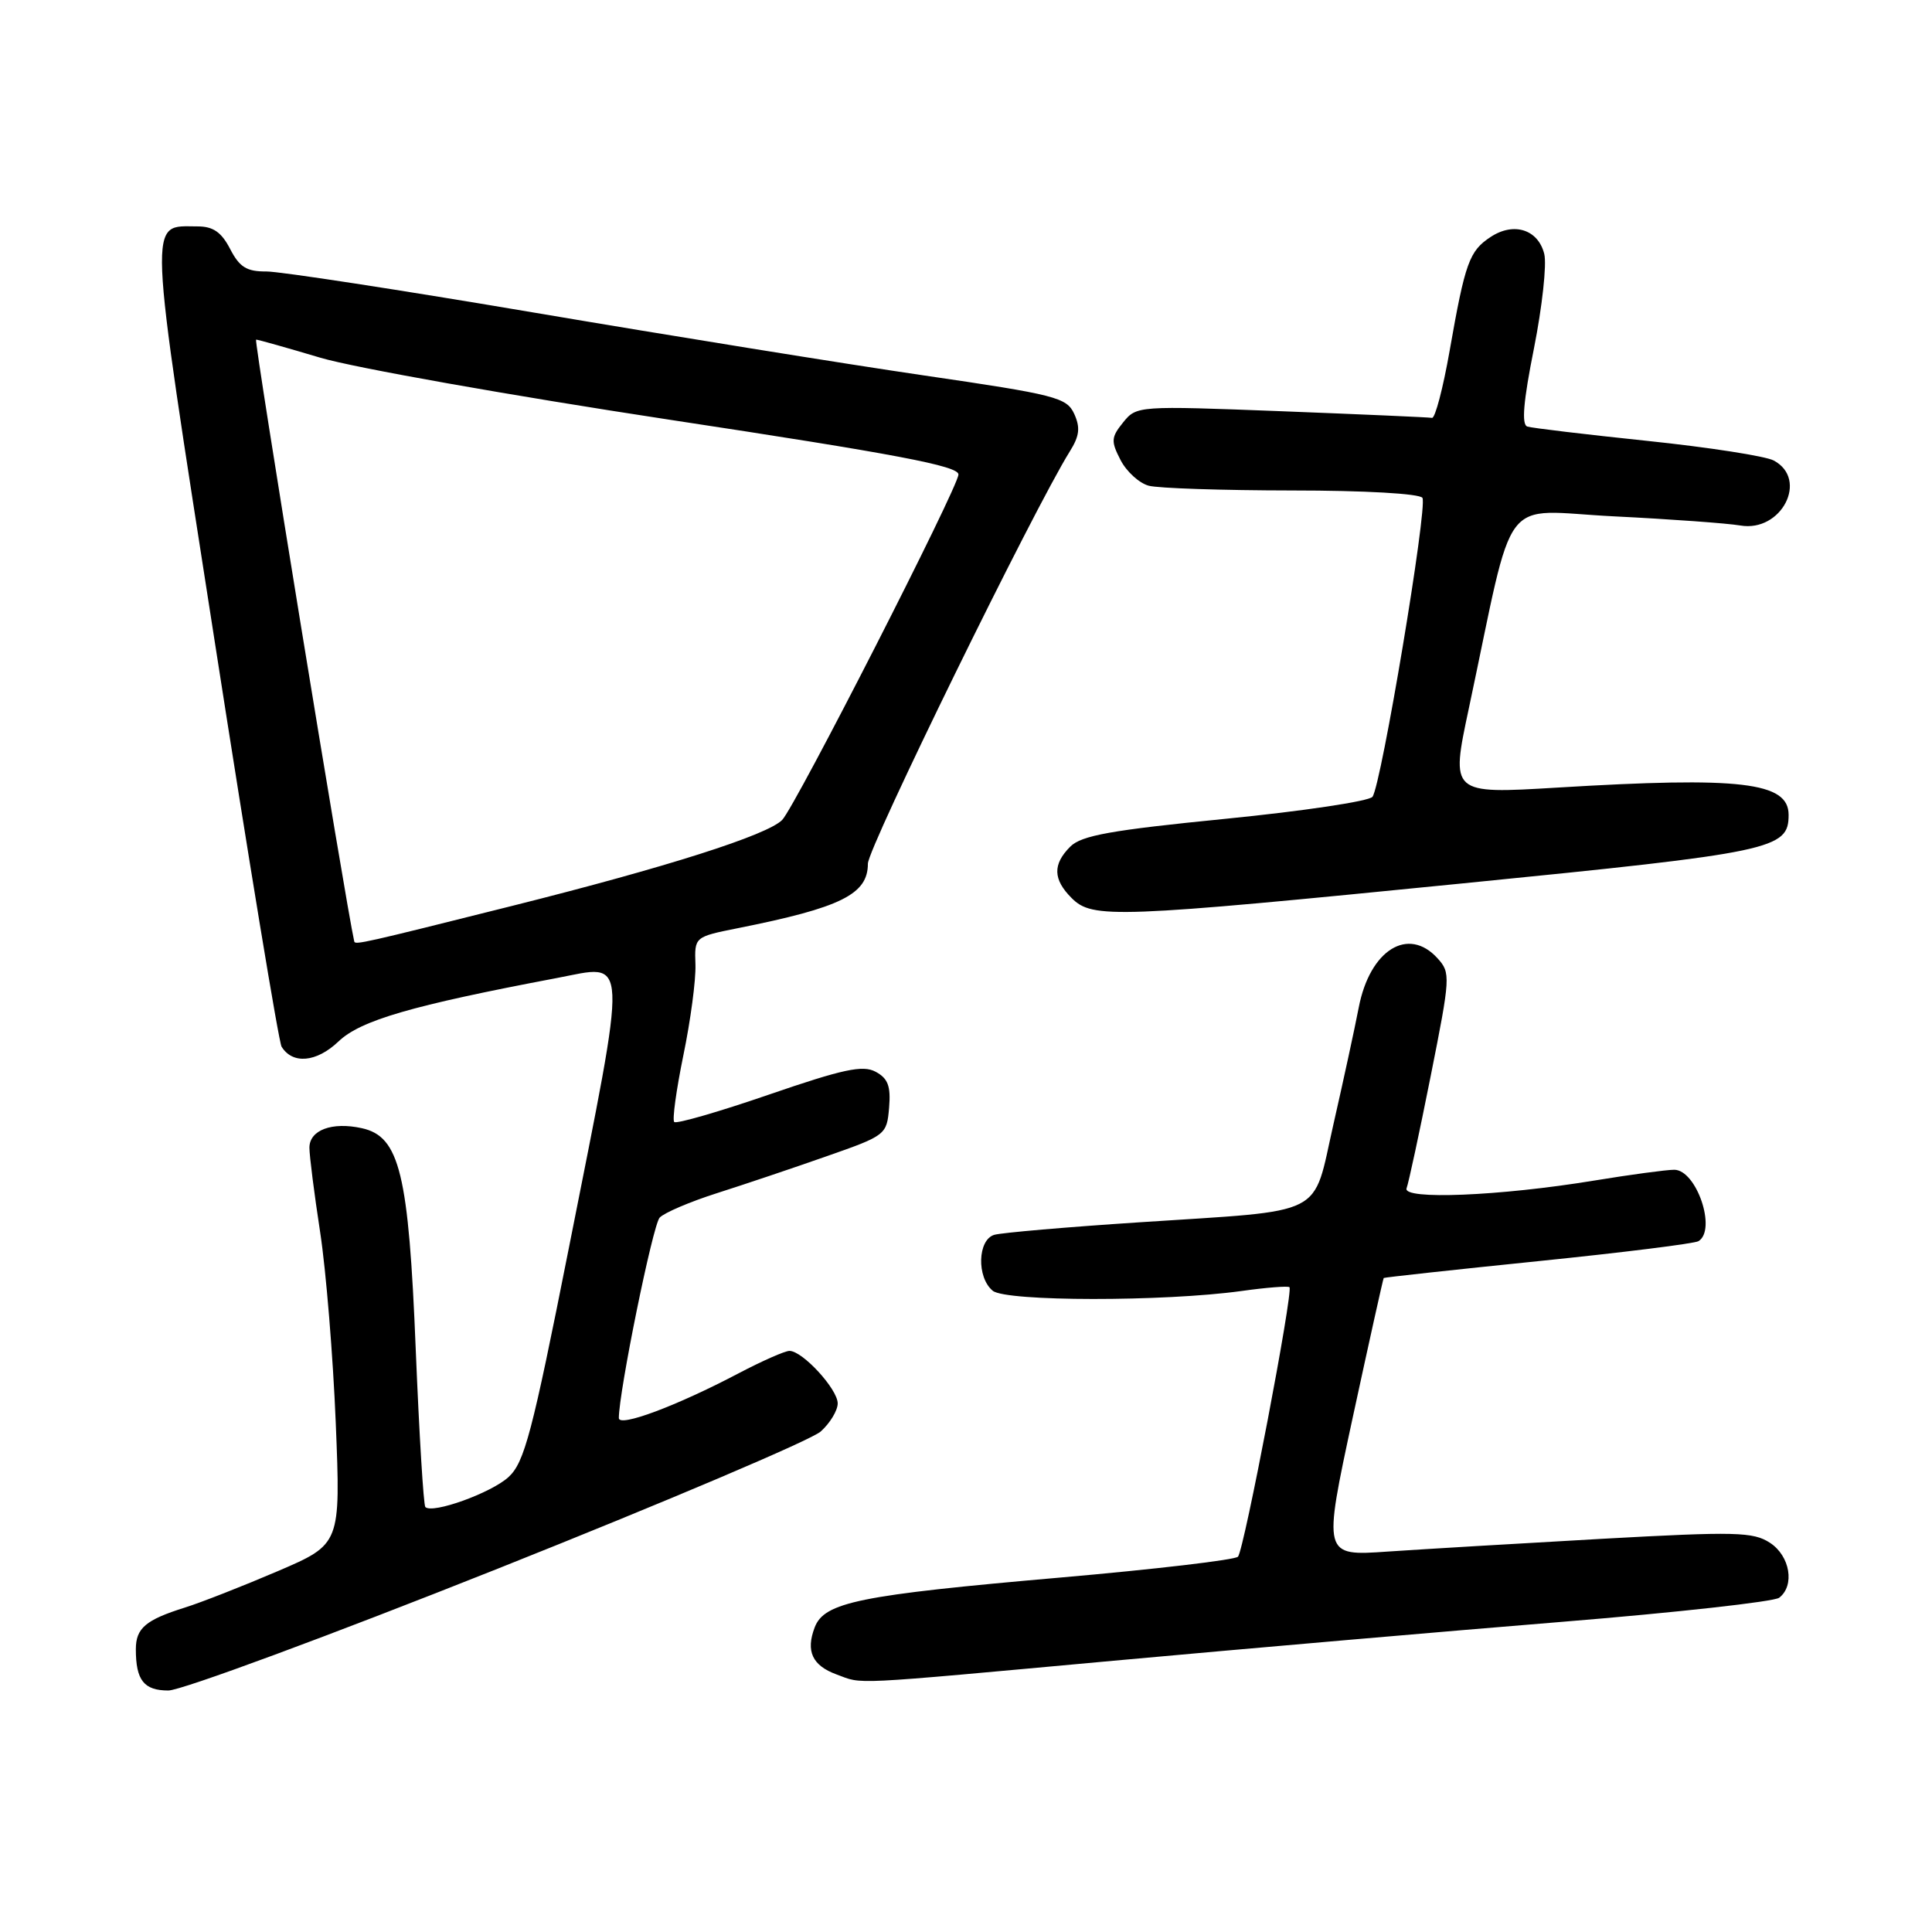 <?xml version="1.0" encoding="UTF-8" standalone="no"?>
<!DOCTYPE svg PUBLIC "-//W3C//DTD SVG 1.1//EN" "http://www.w3.org/Graphics/SVG/1.1/DTD/svg11.dtd" >
<svg xmlns="http://www.w3.org/2000/svg" xmlns:xlink="http://www.w3.org/1999/xlink" version="1.1" viewBox="0 0 256 256">
 <g >
 <path fill="currentColor"
d=" M 65.95 207.86 C 88.25 198.98 107.51 190.80 108.75 189.68 C 109.99 188.57 111.00 186.89 111.00 185.96 C 111.00 184.07 106.34 179.00 104.61 179.00 C 104.00 179.00 100.98 180.34 97.89 181.96 C 89.69 186.28 82.00 189.16 82.00 187.90 C 82.00 184.42 86.50 162.30 87.41 161.34 C 88.01 160.70 91.42 159.24 95.00 158.10 C 98.58 156.96 105.10 154.77 109.50 153.22 C 117.39 150.46 117.50 150.37 117.81 146.78 C 118.05 143.91 117.66 142.89 116.02 142.01 C 114.32 141.10 111.72 141.66 101.89 145.04 C 95.27 147.32 89.62 148.95 89.34 148.67 C 89.06 148.40 89.61 144.42 90.55 139.83 C 91.50 135.25 92.22 129.84 92.15 127.82 C 92.02 124.14 92.02 124.14 97.76 122.99 C 111.44 120.26 115.00 118.50 115.00 114.44 C 115.00 112.33 136.99 67.45 141.74 59.84 C 143.04 57.77 143.17 56.67 142.34 54.84 C 141.34 52.67 139.92 52.30 122.38 49.74 C 112.00 48.22 88.88 44.49 71.00 41.46 C 53.12 38.43 37.05 35.96 35.28 35.97 C 32.69 35.99 31.74 35.40 30.50 33.00 C 29.34 30.76 28.25 30.00 26.17 30.00 C 19.60 30.00 19.50 27.54 28.46 85.06 C 32.96 113.97 36.94 138.10 37.31 138.69 C 38.77 141.06 41.94 140.77 44.84 138.01 C 47.77 135.20 54.53 133.24 73.75 129.60 C 83.39 127.78 83.28 125.48 75.35 165.50 C 70.50 189.95 69.49 193.78 67.38 195.72 C 65.09 197.82 57.30 200.63 56.36 199.69 C 56.12 199.45 55.55 190.08 55.09 178.88 C 54.15 155.49 52.96 150.59 47.94 149.49 C 43.99 148.62 41.00 149.74 41.00 152.08 C 41.00 153.15 41.64 158.18 42.42 163.26 C 43.20 168.34 44.13 179.72 44.49 188.55 C 45.14 204.61 45.14 204.61 36.82 208.18 C 32.24 210.14 26.70 212.32 24.50 213.01 C 19.30 214.64 18.00 215.74 18.00 218.54 C 18.00 222.65 19.07 224.00 22.31 224.00 C 24.01 224.00 43.65 216.74 65.95 207.86 Z  M 147.50 220.06 C 165.10 218.45 191.88 216.13 207.00 214.90 C 222.12 213.67 235.06 212.23 235.75 211.71 C 237.85 210.10 237.20 206.17 234.53 204.43 C 232.31 202.98 230.00 202.92 212.28 203.90 C 201.40 204.51 188.63 205.27 183.89 205.59 C 175.29 206.19 175.29 206.19 179.24 187.84 C 181.42 177.76 183.27 169.43 183.35 169.34 C 183.43 169.26 192.64 168.25 203.81 167.11 C 214.99 165.97 224.55 164.78 225.06 164.46 C 227.50 162.96 224.79 155.00 221.84 155.00 C 220.83 155.00 216.06 155.64 211.25 156.43 C 198.70 158.49 185.78 159.01 186.38 157.45 C 186.64 156.77 188.08 150.09 189.57 142.60 C 192.19 129.45 192.23 128.91 190.49 126.99 C 186.60 122.69 181.51 125.87 180.04 133.50 C 179.51 136.25 178.00 143.21 176.69 148.96 C 173.85 161.44 176.08 160.30 151.00 161.96 C 141.38 162.59 132.71 163.34 131.75 163.62 C 129.54 164.27 129.39 169.25 131.54 171.03 C 133.27 172.47 154.24 172.49 164.54 171.06 C 167.82 170.60 170.66 170.38 170.86 170.56 C 171.40 171.05 164.85 205.37 164.04 206.27 C 163.67 206.69 153.04 207.94 140.43 209.04 C 113.87 211.36 109.22 212.30 107.95 215.64 C 106.75 218.79 107.63 220.69 110.84 221.87 C 114.46 223.19 111.85 223.32 147.50 220.06 Z  M 193.85 117.05 C 235.04 112.95 237.00 112.54 237.00 107.97 C 237.00 103.63 230.64 102.89 206.35 104.36 C 192.21 105.21 192.21 105.21 194.63 93.86 C 200.86 64.57 198.52 67.66 213.88 68.42 C 221.37 68.79 228.89 69.34 230.60 69.63 C 236.05 70.57 239.69 63.51 235.03 61.02 C 233.95 60.44 226.42 59.27 218.28 58.42 C 210.15 57.57 203.00 56.72 202.38 56.52 C 201.59 56.27 201.85 53.20 203.26 46.15 C 204.35 40.65 204.97 35.02 204.62 33.64 C 203.81 30.41 200.59 29.38 197.53 31.39 C 194.69 33.25 194.14 34.77 192.08 46.50 C 191.21 51.45 190.16 55.44 189.75 55.37 C 189.33 55.29 180.36 54.90 169.80 54.49 C 150.79 53.76 150.60 53.77 148.83 55.96 C 147.22 57.95 147.19 58.46 148.48 60.96 C 149.27 62.49 150.95 64.02 152.21 64.36 C 153.47 64.70 162.01 64.98 171.19 64.99 C 180.82 64.99 188.13 65.41 188.48 65.97 C 189.19 67.12 183.03 104.04 181.86 105.58 C 181.41 106.17 172.63 107.48 162.35 108.50 C 147.23 110.00 143.30 110.70 141.82 112.18 C 139.47 114.53 139.52 116.52 142.00 119.00 C 144.76 121.76 147.69 121.65 193.85 117.05 Z  M 46.94 124.75 C 45.78 119.58 33.61 45.00 33.93 45.00 C 34.19 45.00 38.02 46.08 42.45 47.40 C 46.88 48.72 67.71 52.42 88.75 55.62 C 118.74 60.17 127.00 61.74 127.00 62.87 C 127.00 64.52 105.37 106.89 103.64 108.65 C 101.65 110.66 88.38 114.89 67.92 120.02 C 48.18 124.97 47.05 125.23 46.94 124.75 Z "/>
</g>
</svg>
